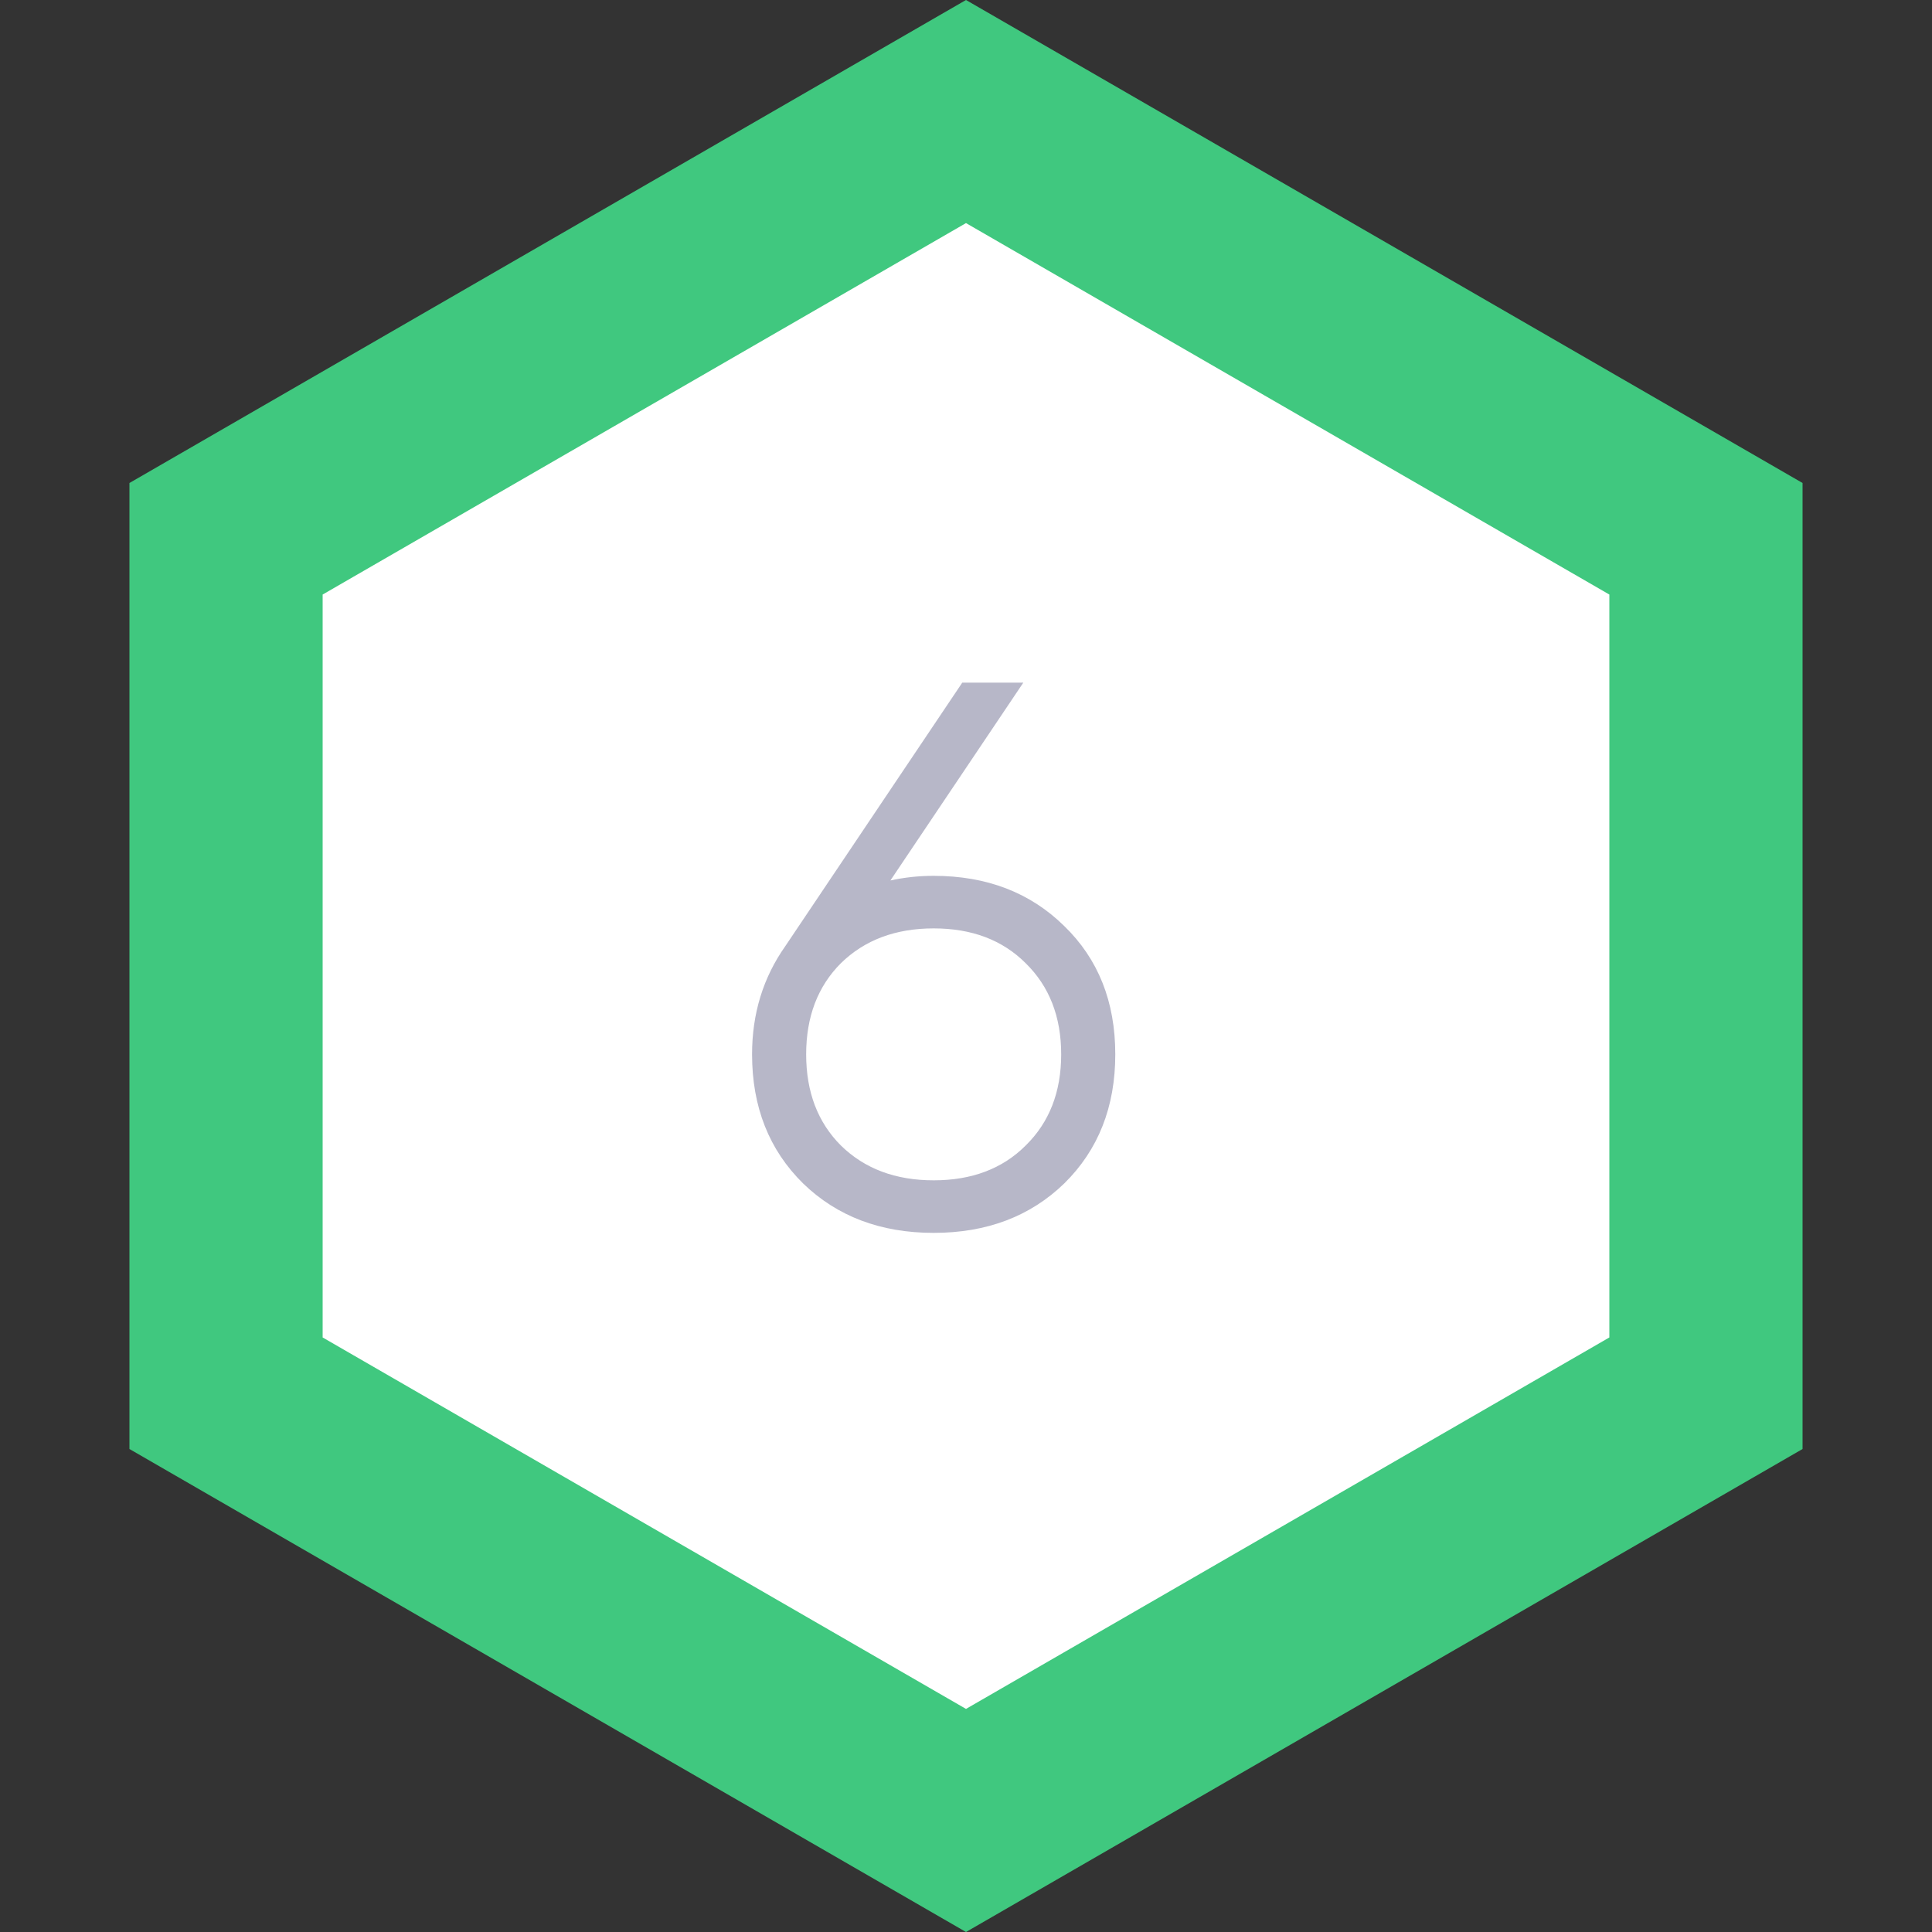 <svg width="30" height="30" viewBox="0 0 30 30" fill="none" xmlns="http://www.w3.org/2000/svg">
<rect x="0" y="0" width="30" height="30" fill="#333333" stroke="none"/>
<path d="M3.51 8.366L15 1.732L26.49 8.366V21.634L15 28.268L3.51 21.634V8.366Z" fill="white" stroke="#40C87F" stroke-width="3"/>
<path d="M14.498 13.6C15.322 13.6 15.998 13.86 16.526 14.38C17.054 14.892 17.318 15.556 17.318 16.372C17.318 17.188 17.054 17.856 16.526 18.376C15.998 18.888 15.322 19.144 14.498 19.144C13.674 19.144 12.998 18.888 12.47 18.376C11.942 17.856 11.678 17.188 11.678 16.372C11.678 15.74 11.85 15.18 12.194 14.692L14.942 10.6H15.89L13.826 13.672C14.042 13.624 14.266 13.6 14.498 13.6ZM13.058 17.788C13.426 18.148 13.906 18.328 14.498 18.328C15.09 18.328 15.566 18.148 15.926 17.788C16.294 17.428 16.478 16.956 16.478 16.372C16.478 15.788 16.294 15.316 15.926 14.956C15.566 14.596 15.09 14.416 14.498 14.416C13.906 14.416 13.426 14.596 13.058 14.956C12.698 15.316 12.518 15.788 12.518 16.372C12.518 16.956 12.698 17.428 13.058 17.788Z" fill="#B7B7C8"/>
</svg>
